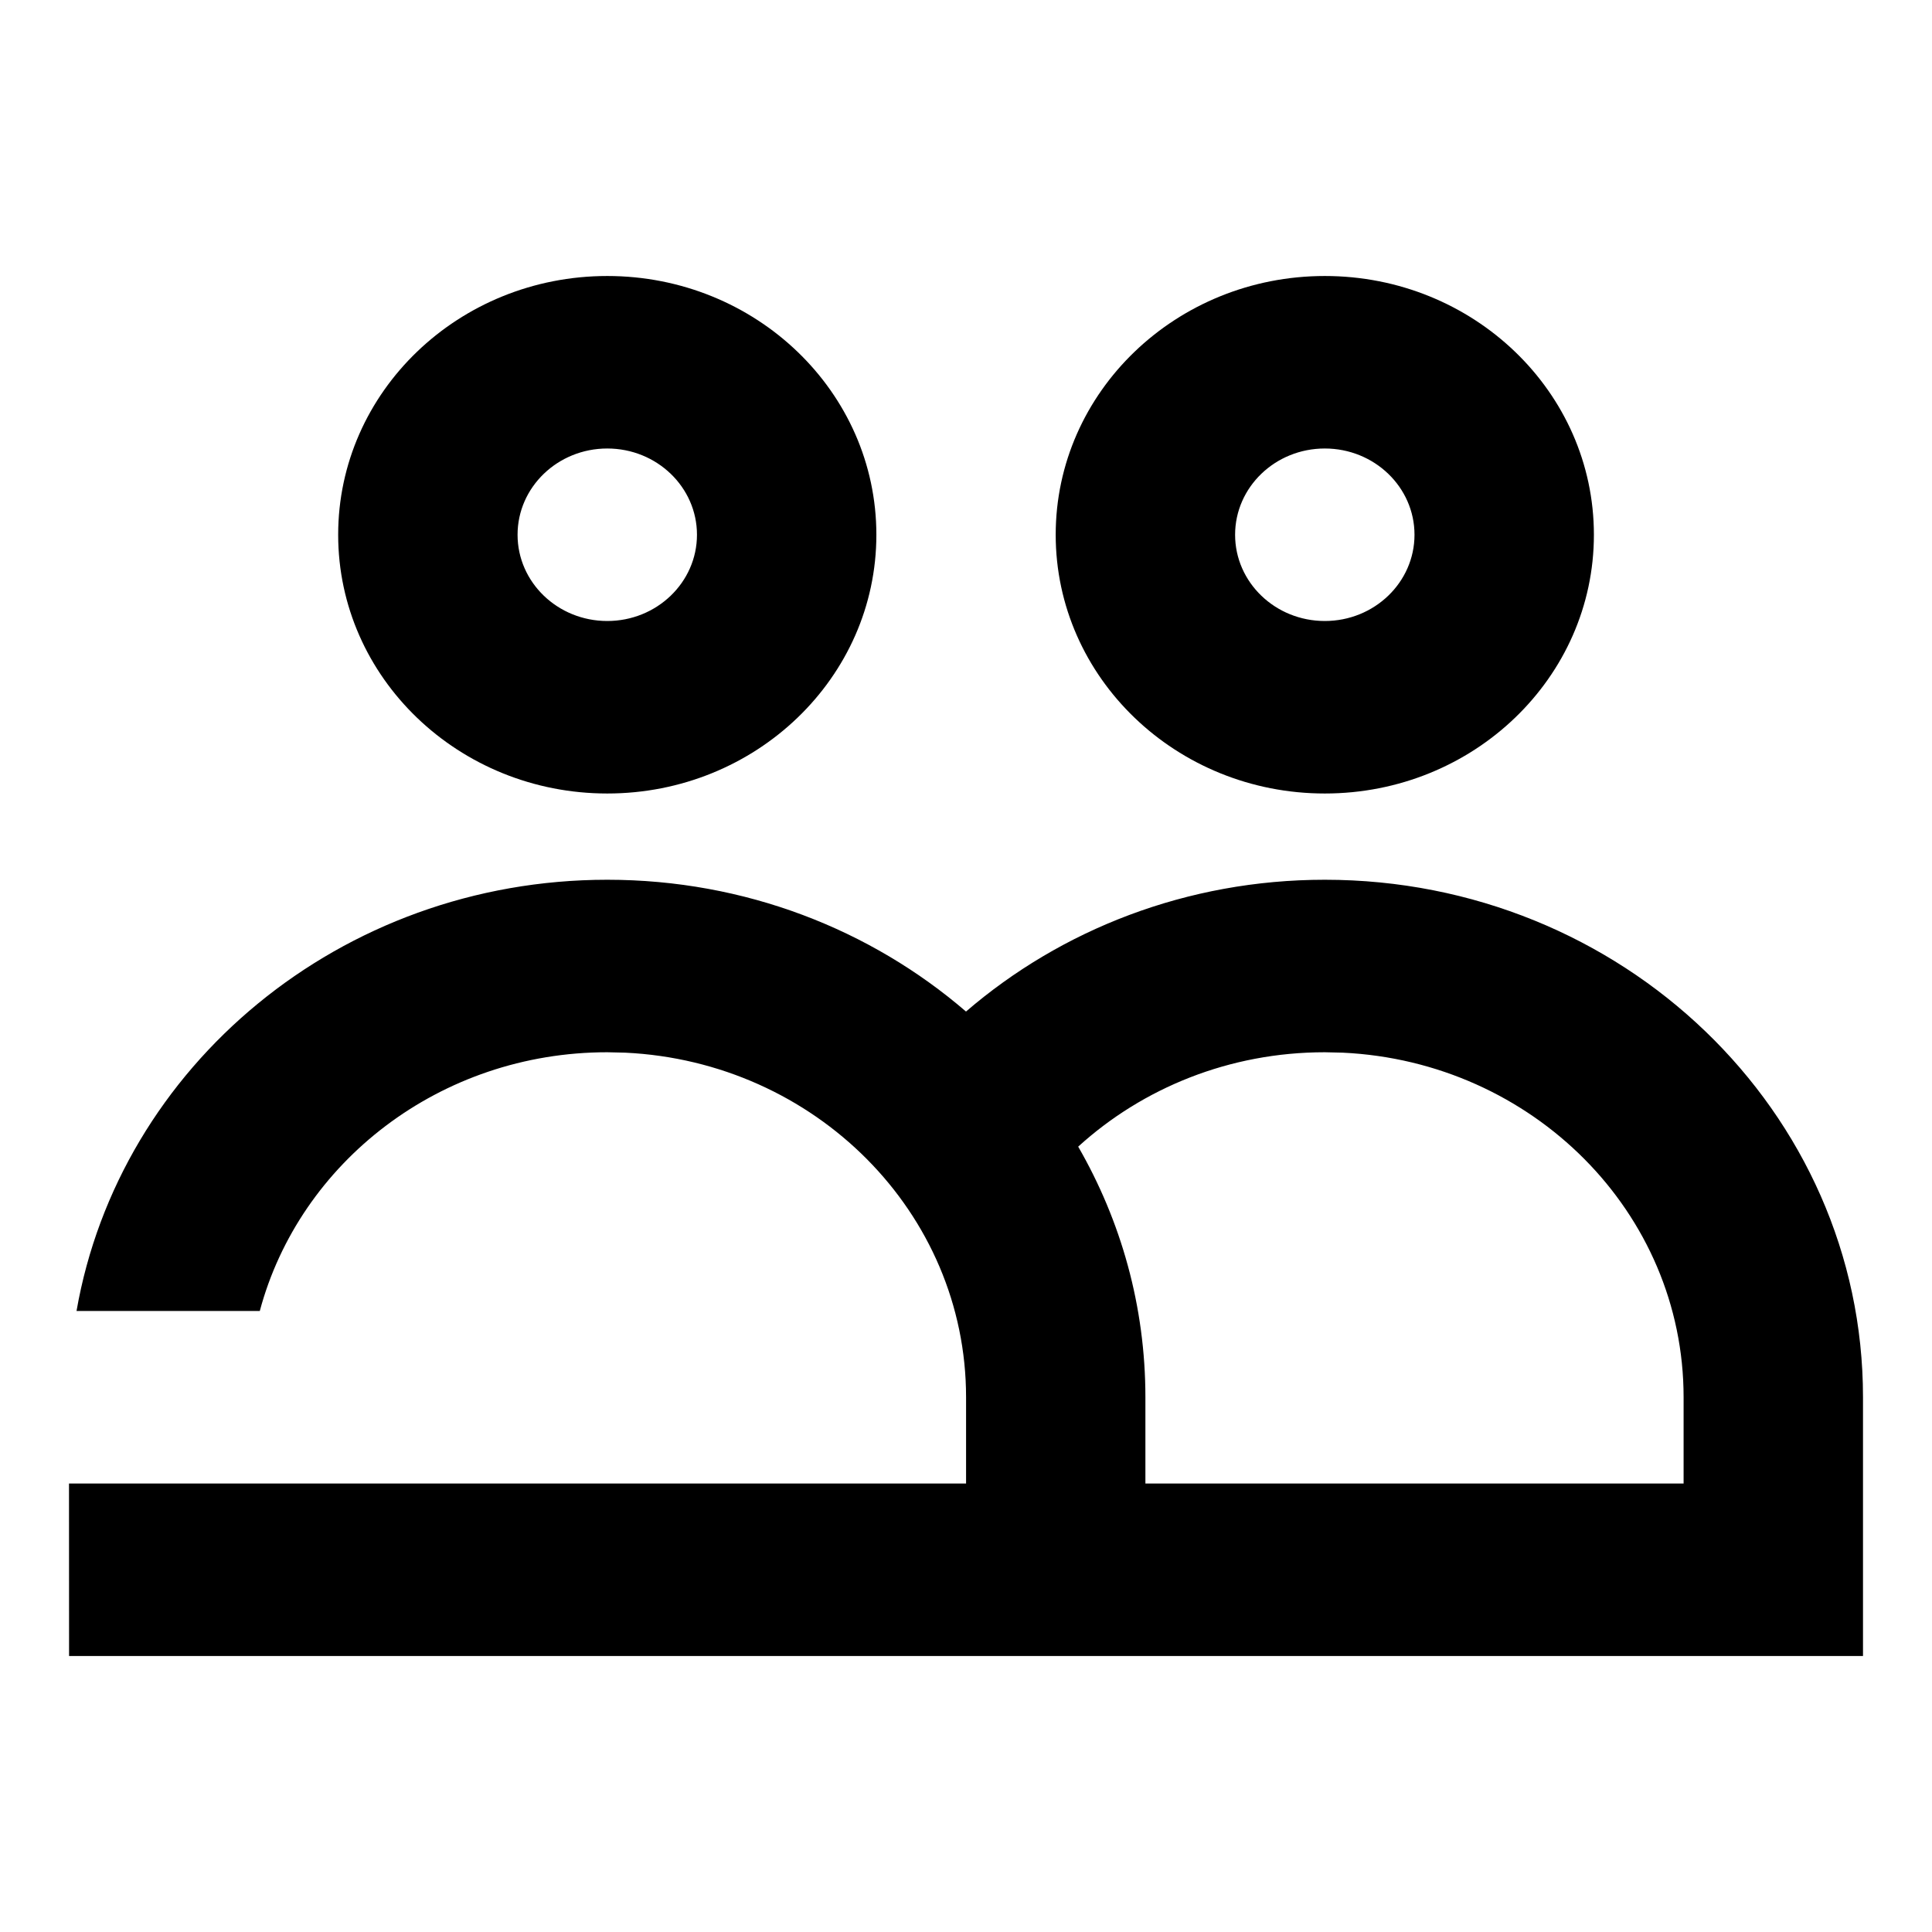 <svg width="28" height="28" viewBox="0 0 28 28" fill="none" xmlns="http://www.w3.org/2000/svg">
<g id="Icon">
<path id="Icons / Communication/ group" d="M14.001 21.5V20.25C14.001 17.572 11.811 15.386 9.06 15.256L8.801 15.25C6.378 15.25 4.342 16.844 3.765 19L1.109 19C1.728 15.453 4.936 12.75 8.801 12.75C10.798 12.75 12.62 13.472 14 14.66C15.379 13.473 17.202 12.75 19.2 12.75C23.508 12.75 27 16.108 27 20.25V24H1.001L1 21.5H14.001ZM19.2 15.25C17.816 15.25 16.558 15.77 15.626 16.618C16.247 17.695 16.6 18.933 16.6 20.25V21.5H24.4V20.25C24.4 17.572 22.211 15.386 19.46 15.256L19.2 15.25ZM19.2 4C21.354 4 23.1 5.679 23.1 7.75C23.1 9.821 21.354 11.5 19.2 11.5C17.047 11.5 15.3 9.821 15.3 7.75C15.3 5.679 17.047 4 19.2 4ZM8.801 4C10.954 4 12.701 5.679 12.701 7.75C12.701 9.821 10.954 11.5 8.801 11.5C6.647 11.5 4.901 9.821 4.901 7.75C4.901 5.679 6.647 4 8.801 4ZM19.2 6.5C18.482 6.5 17.9 7.06 17.9 7.75C17.9 8.44 18.482 9 19.2 9C19.918 9 20.5 8.44 20.5 7.75C20.5 7.06 19.918 6.5 19.2 6.5ZM8.801 6.5C8.083 6.5 7.501 7.06 7.501 7.75C7.501 8.44 8.083 9 8.801 9C9.519 9 10.101 8.44 10.101 7.75C10.101 7.06 9.519 6.5 8.801 6.5Z" fill="currentColor"/>
</g>
</svg>
